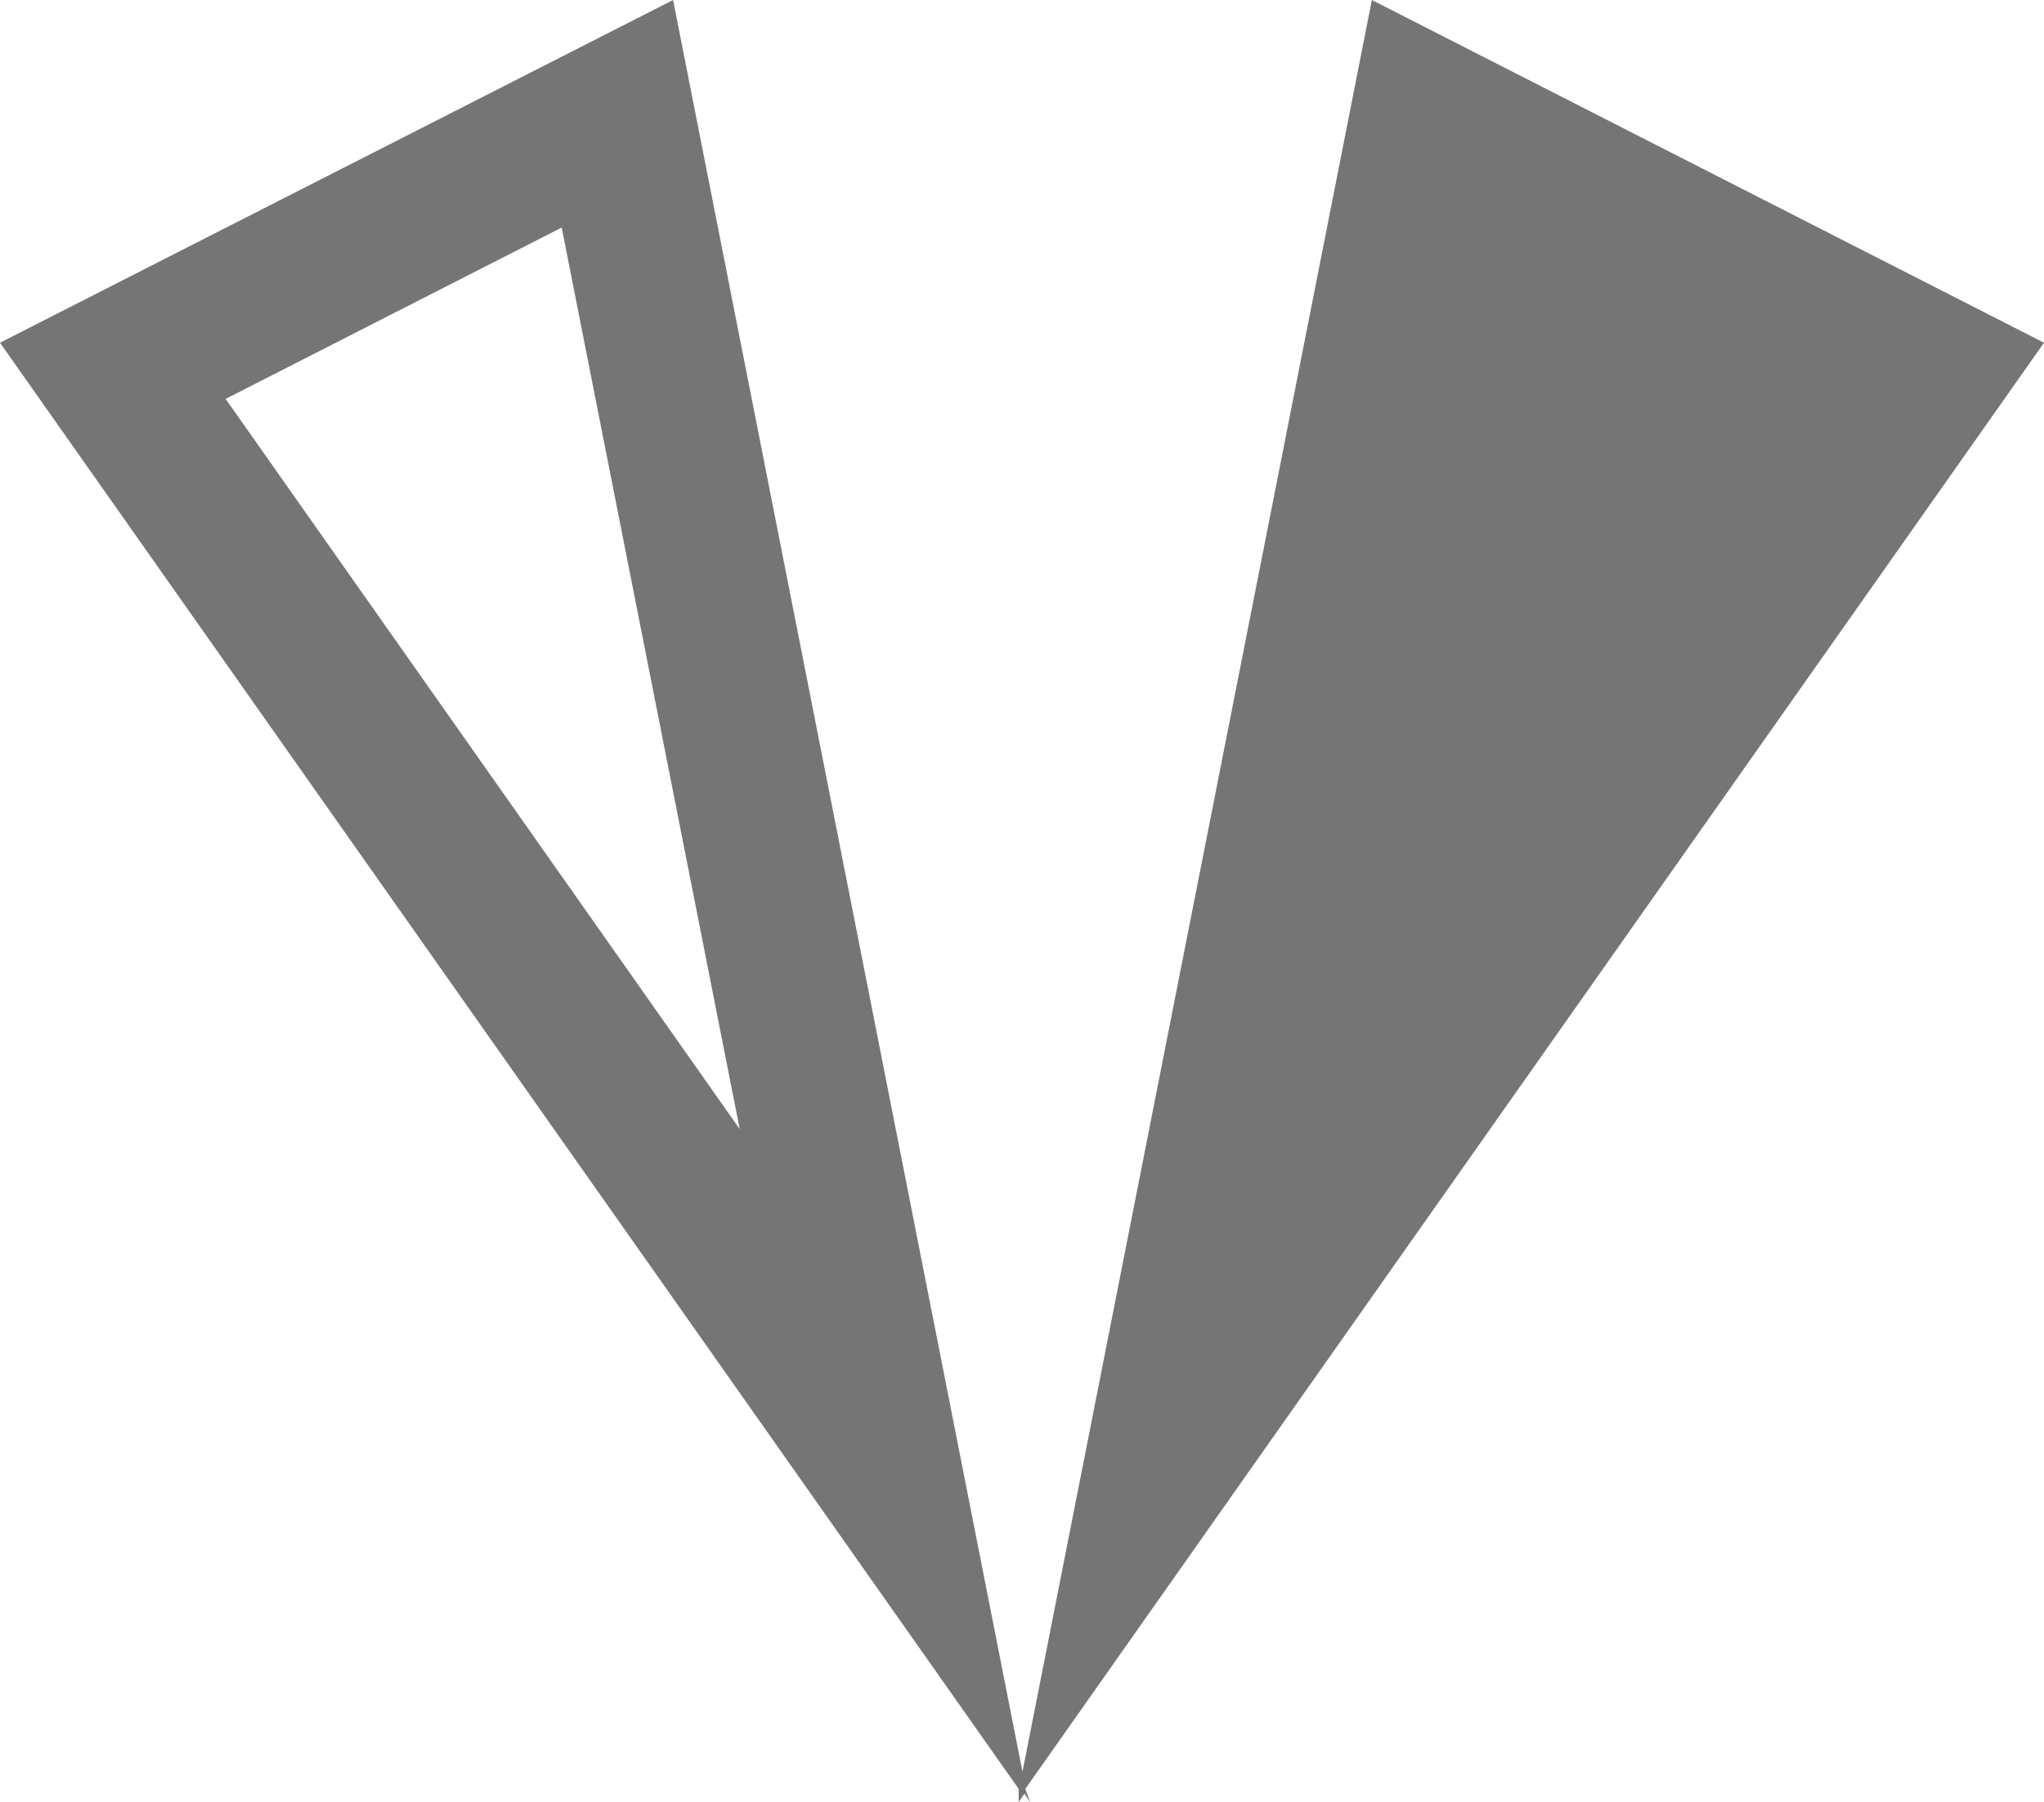 <svg id="Layer_1" data-name="Layer 1" xmlns="http://www.w3.org/2000/svg" viewBox="0 0 21.47 18.93"><defs><style>.cls-1{fill:#757575;}</style></defs><title>Icons</title><path class="cls-1" d="M10.77,18.79,21.47,3.6,14.41,0,10.74,18.61,7.07,0,0,3.6,10.7,18.79l0,.14.06-.09.06.09ZM2.37,4.19l3.53-1.8,1.87,9.47Z"/></svg>
